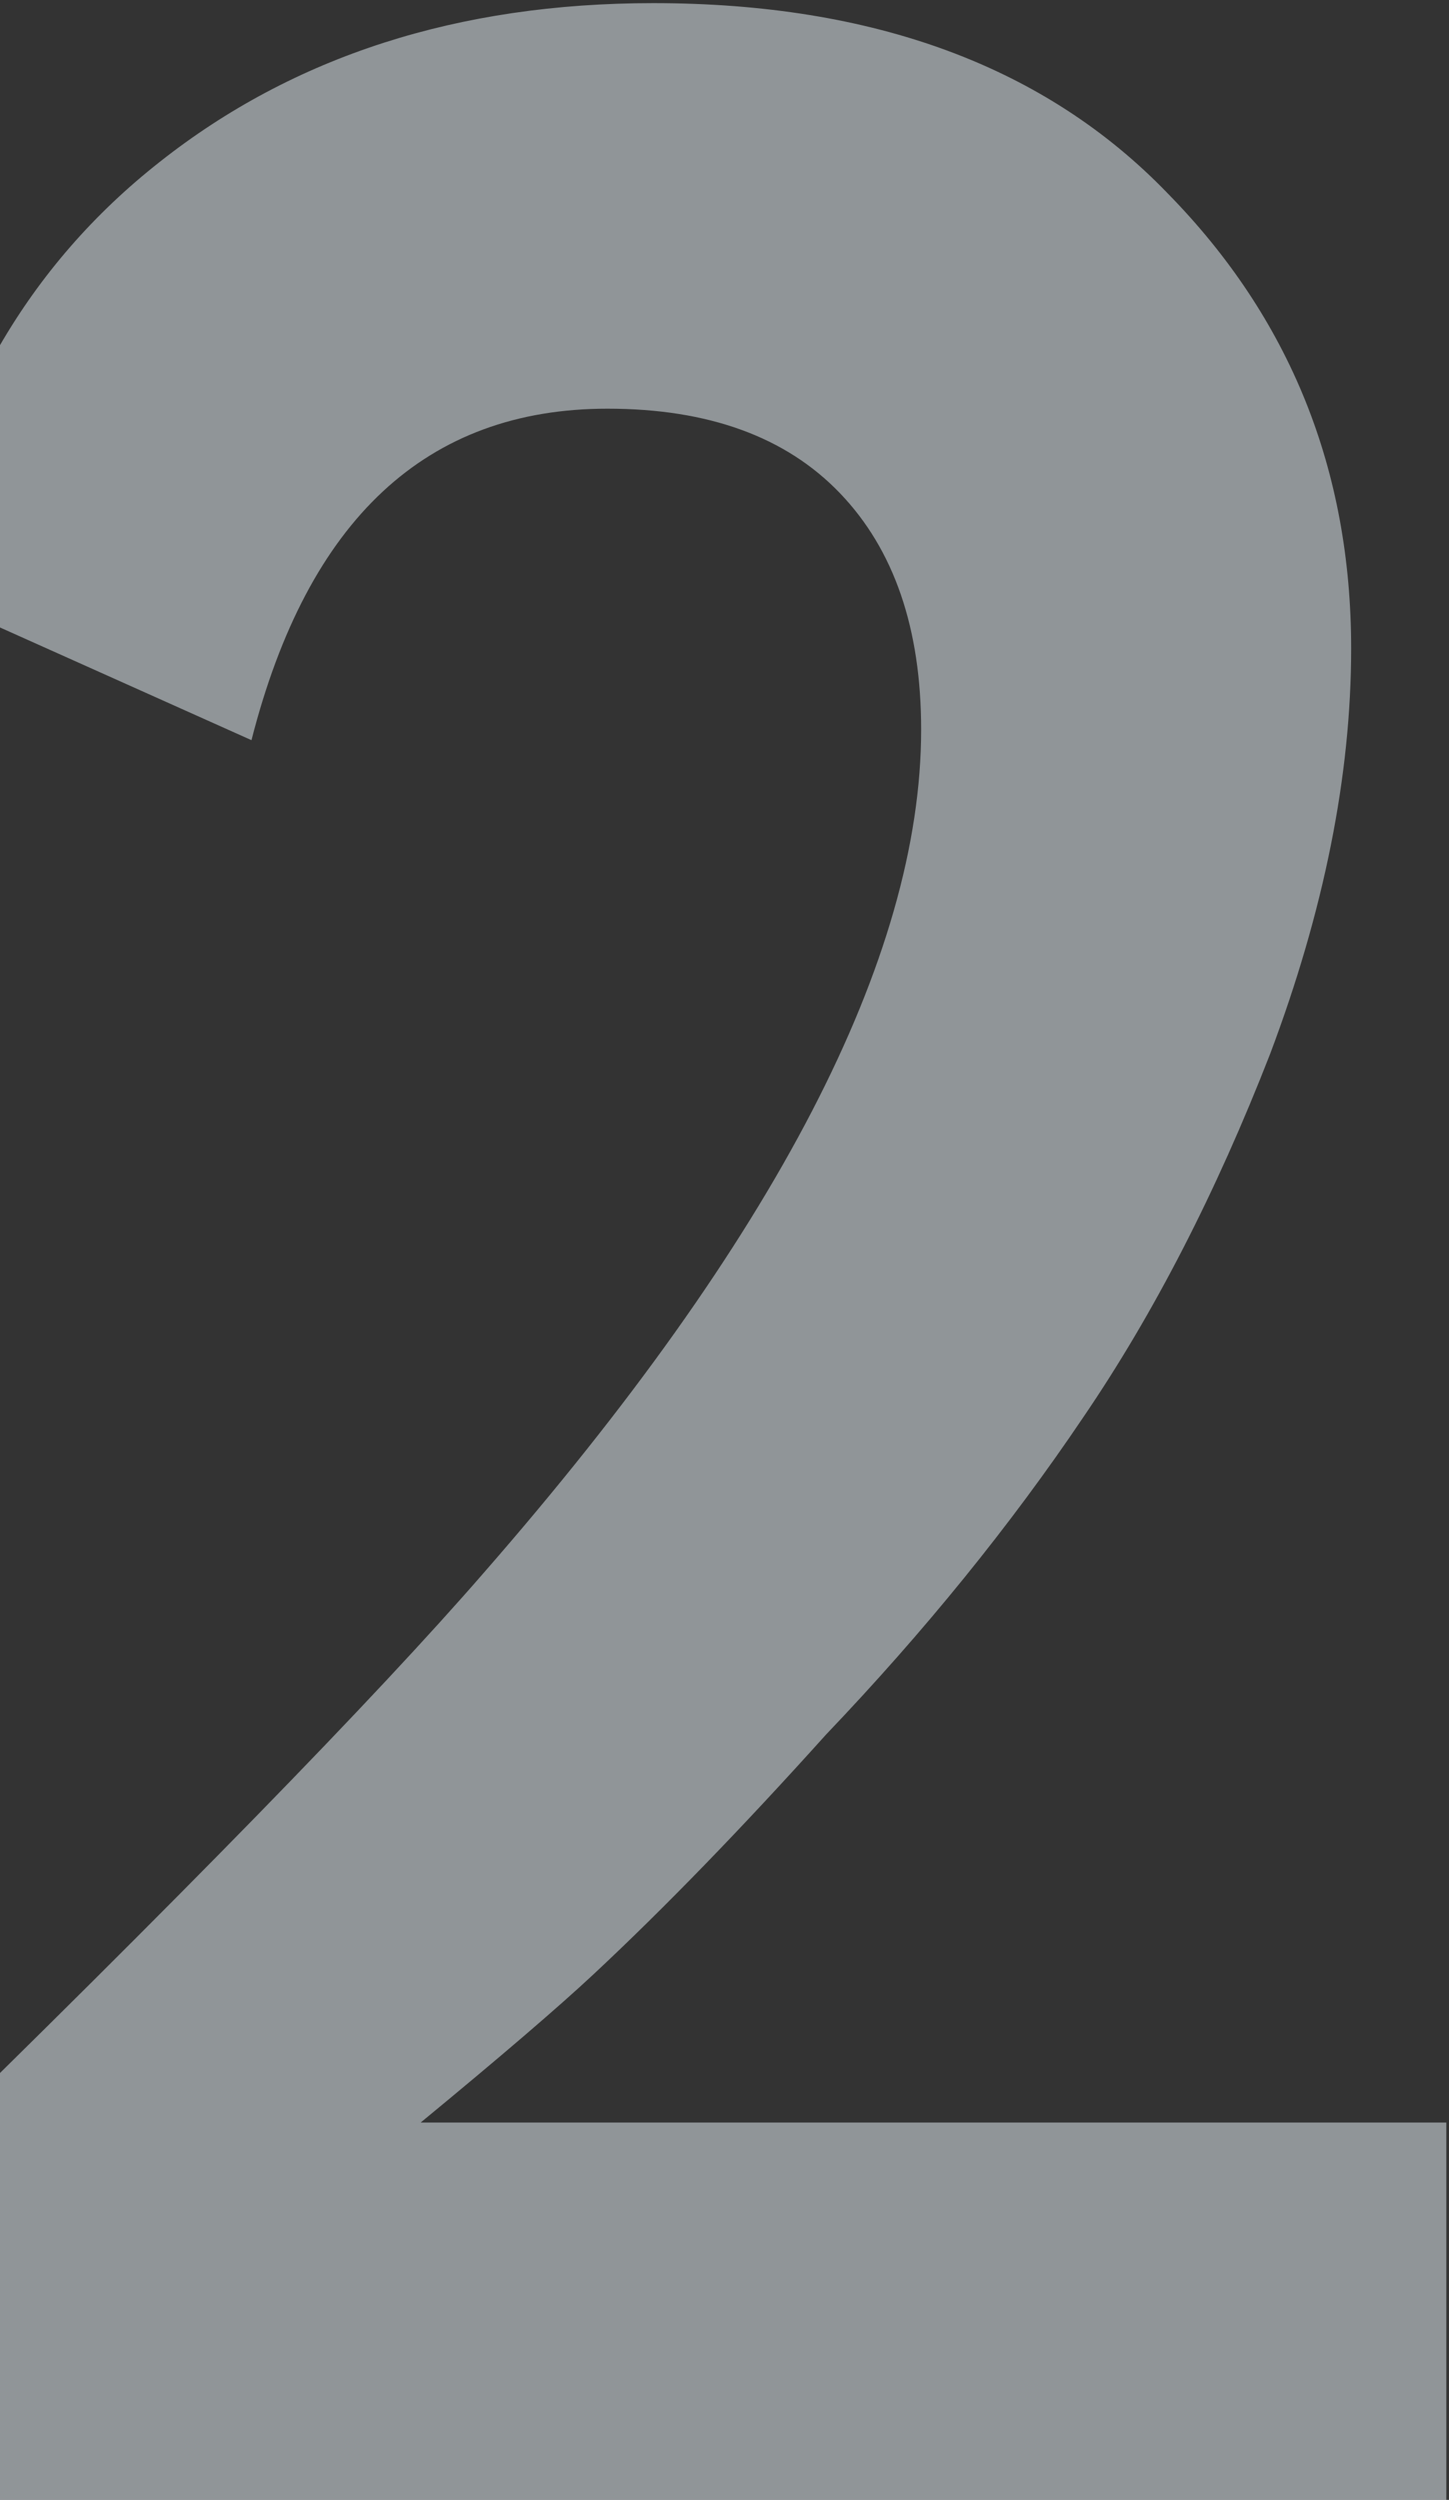 <svg width="185" height="319" viewBox="0 0 185 319" fill="none" xmlns="http://www.w3.org/2000/svg">
<rect x="0" y="0" width="185" height="319" fill="#333333" stroke="none"/>
<path opacity="0.5" d="M184.657 319H-13.343V277.6C22.957 242.2 48.007 216.55 61.807 200.65C99.007 158.05 117.607 122.2 117.607 93.1C117.607 80.2 114.157 70.15 107.257 62.95C100.357 55.75 90.457 52.15 77.557 52.15C54.457 52.15 39.307 66.25 32.107 94.45L-11.093 75.1C-6.893 52 3.607 33.85 20.407 20.65C37.507 7.15 58.507 0.4 83.407 0.4C111.607 0.4 133.507 8.5 149.107 24.7C164.707 40.6 172.507 59.95 172.507 82.75C172.507 98.95 169.057 116.2 162.157 134.5C155.257 152.2 147.307 167.65 138.307 180.85C129.007 194.65 118.057 208.15 105.457 221.35C94.657 233.35 84.757 243.55 75.757 251.95C71.257 256.15 63.907 262.45 53.707 270.85H184.657V319Z" fill="#EEF8FE"/>
</svg>
